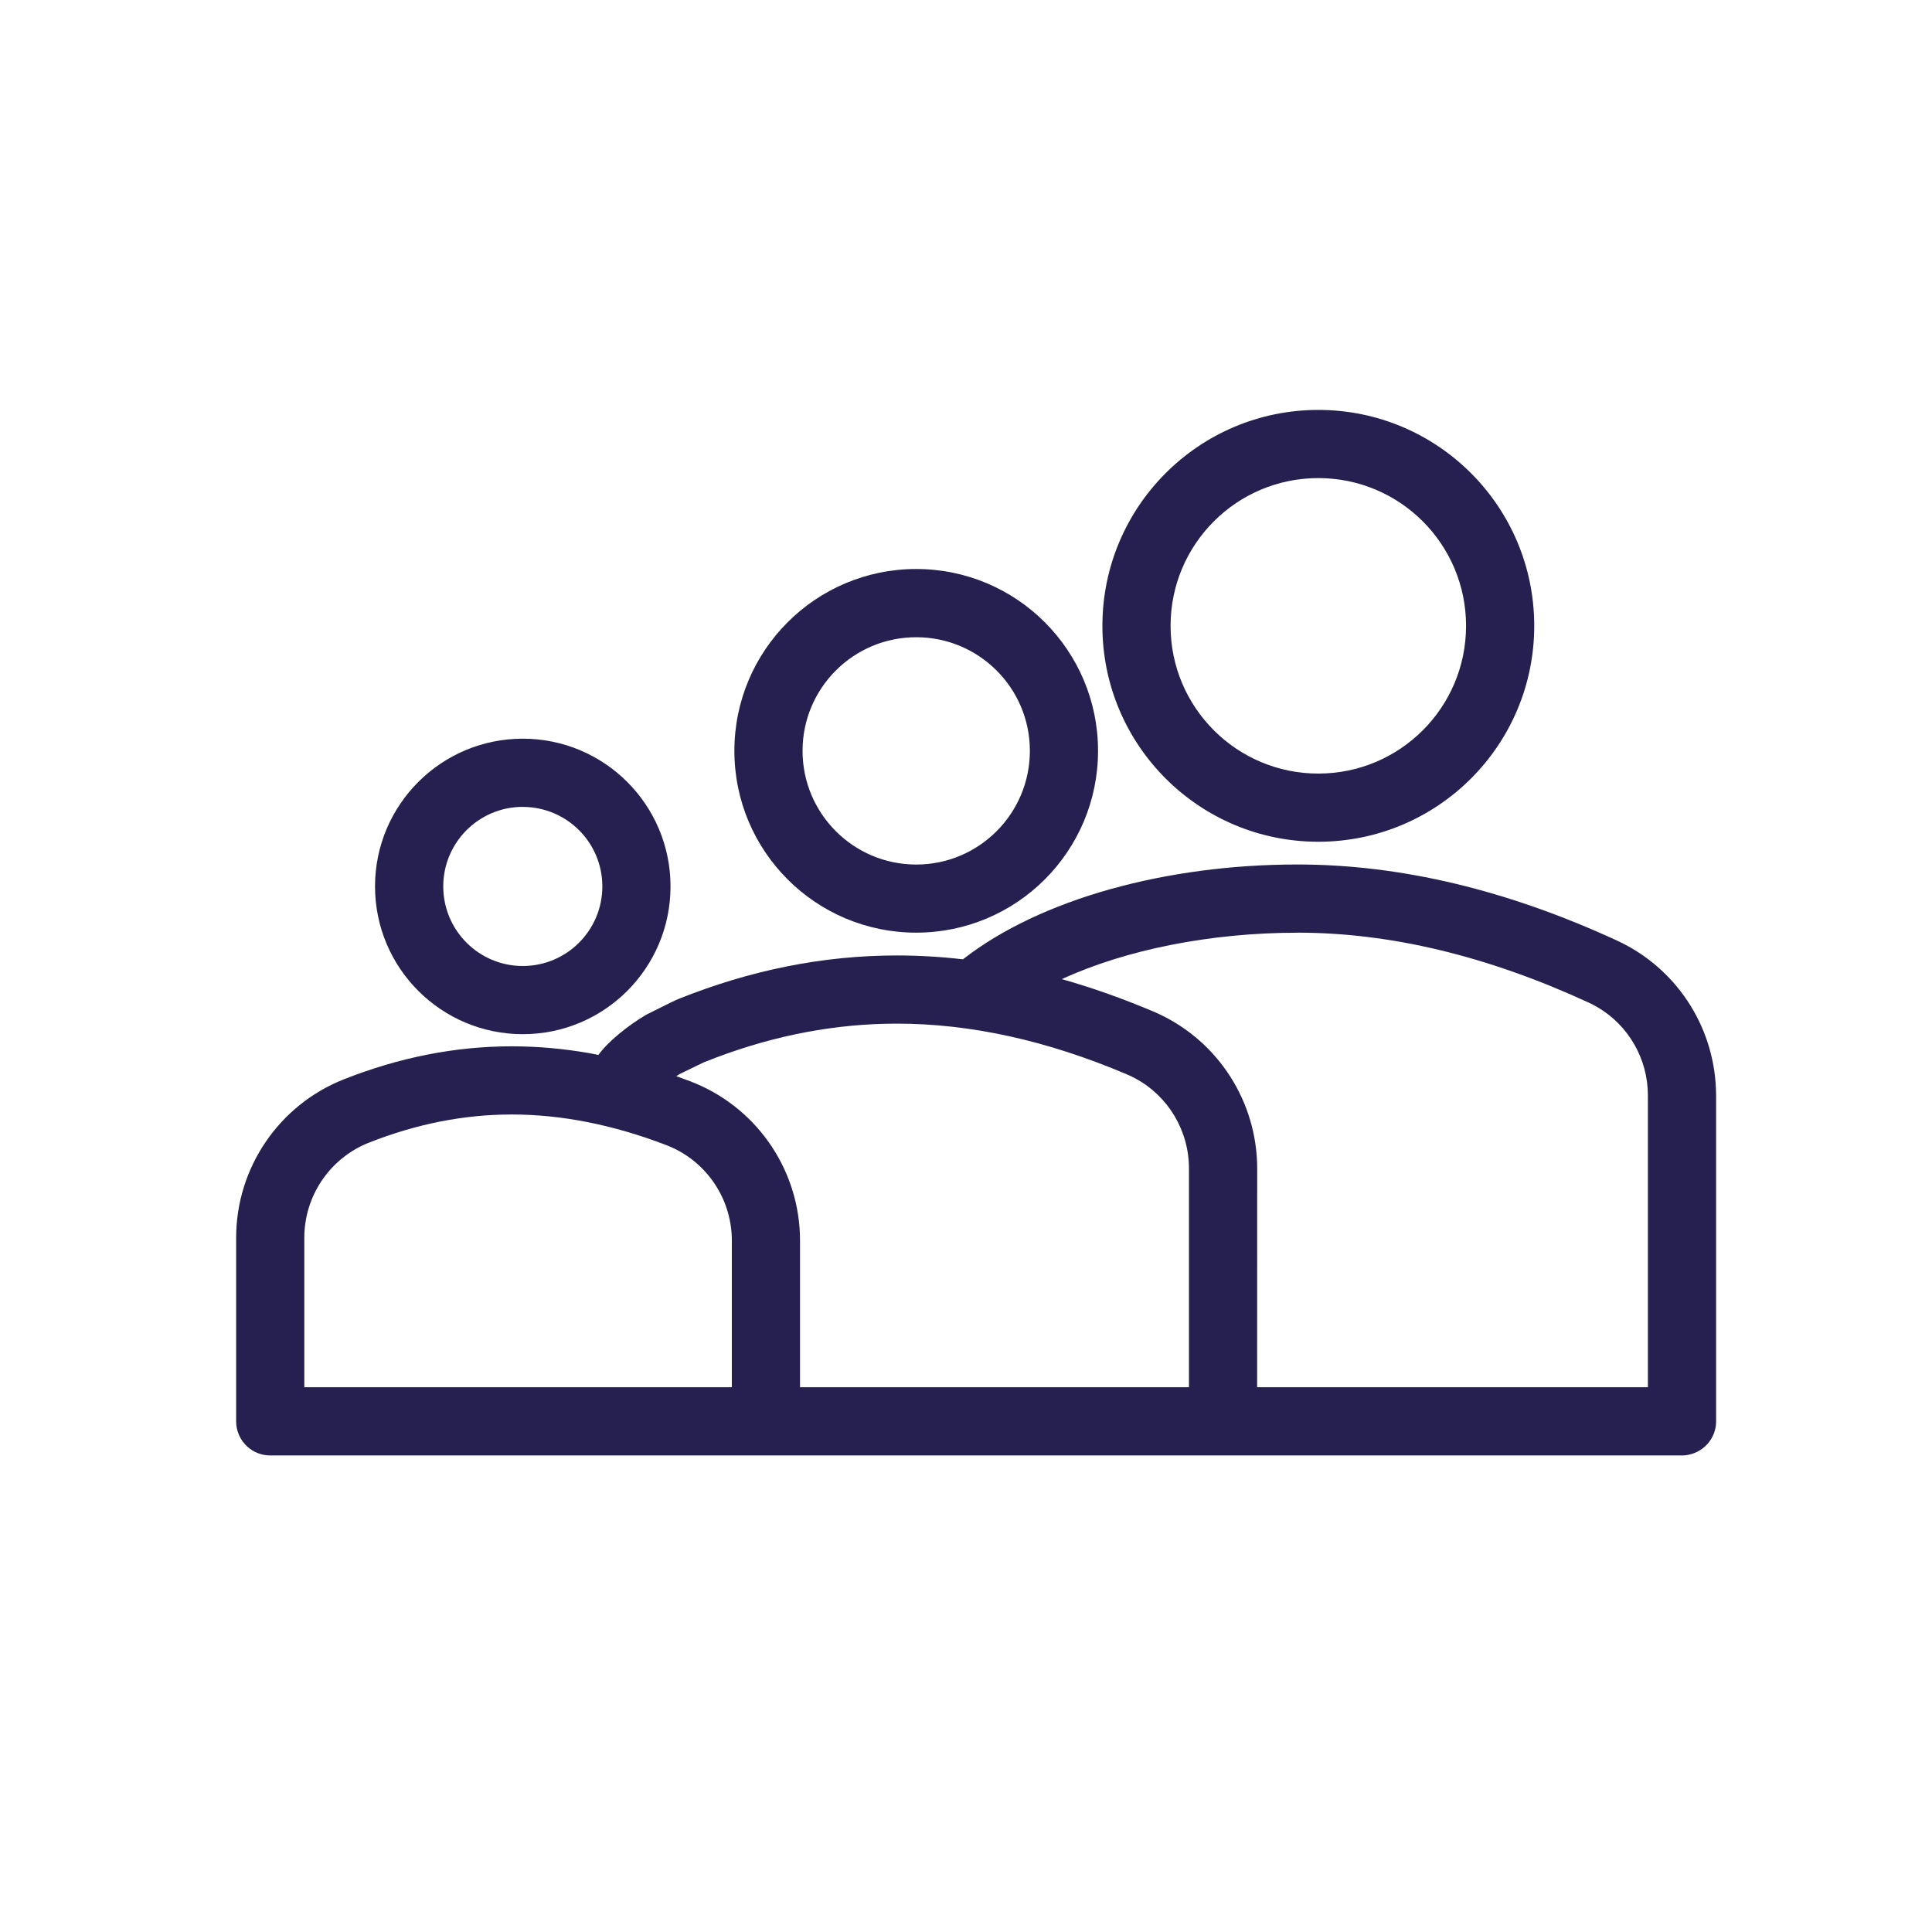<svg xmlns="http://www.w3.org/2000/svg" width="35" height="35" viewBox="0 0 35 35">
    <g fill="#25204F">
        <path d="M.824 19.147c-.322 0-.585-.245-.615-.558l-.003-.06v-3.325c0-1.269.776-2.408 1.956-2.873 1.006-.397 2.02-.596 3.037-.596.467 0 .94.042 1.418.126l.151.03c.096-.129.22-.254.377-.383.155-.129.316-.242.491-.346l.442-.22.081-.038.056-.025c1.312-.527 2.632-.79 3.958-.79.396 0 .796.023 1.199.07 1.404-1.096 3.69-1.718 6.059-1.718 1.867 0 3.798.46 5.79 1.378 1.056.487 1.748 1.525 1.793 2.689l.003.116v5.905c0 .315-.236.578-.558.615l-.06.003H.824zm18.607-9.47c-1.564 0-3.103.305-4.267.841.547.154 1.098.35 1.655.585 1.103.468 1.835 1.53 1.882 2.728l.002.116-.001 3.964h7.079v-5.287c0-.662-.353-1.272-.917-1.6l-.078-.043-.082-.04c-1.833-.844-3.59-1.265-5.273-1.265zm-7.258 1.647c-1.093 0-2.185.205-3.276.616l-.221.086-.435.211-.061.039c.085.03.17.062.256.094 1.16.444 1.939 1.538 1.983 2.772l.002.113v2.656h7.046v-3.964c0-.683-.375-1.307-.965-1.627l-.082-.042-.083-.037c-1.444-.613-2.832-.917-4.164-.917zM5.199 12.97c-.861 0-1.722.169-2.584.509-.68.268-1.136.909-1.172 1.633l-.002.09v2.709h7.745v-2.657c0-.708-.403-1.35-1.028-1.66l-.083-.038-.08-.033c-.968-.37-1.899-.553-2.796-.553z" transform="translate(4.072 7.22)"/>
        <path d="M5.399 6.162c1.478 0 2.676 1.198 2.676 2.676 0 1.479-1.198 2.677-2.676 2.677-1.478 0-2.677-1.198-2.677-2.677 0-1.478 1.199-2.676 2.677-2.676zm0 1.235c-.796 0-1.441.646-1.441 1.441 0 .796.645 1.442 1.44 1.442.797 0 1.442-.646 1.442-1.442 0-.795-.645-1.44-1.441-1.44zM12.526 3.088c1.82 0 3.294 1.475 3.294 3.294 0 1.82-1.474 3.294-3.294 3.294-1.819 0-3.294-1.474-3.294-3.294 0-1.819 1.475-3.294 3.294-3.294zm0 1.236c-1.137 0-2.059.921-2.059 2.058 0 1.137.922 2.06 2.06 2.06 1.136 0 2.058-.923 2.058-2.06s-.922-2.058-2.059-2.058zM19.81.206c2.161 0 3.912 1.751 3.912 3.912 0 2.16-1.75 3.911-3.911 3.911-2.16 0-3.912-1.75-3.912-3.911 0-2.16 1.751-3.912 3.912-3.912zm0 1.235c-1.477 0-2.676 1.198-2.676 2.677 0 1.478 1.199 2.676 2.677 2.676s2.676-1.198 2.676-2.676c0-1.479-1.198-2.677-2.676-2.677z" transform="translate(4.072 7.22)"/>
    </g>
</svg>
